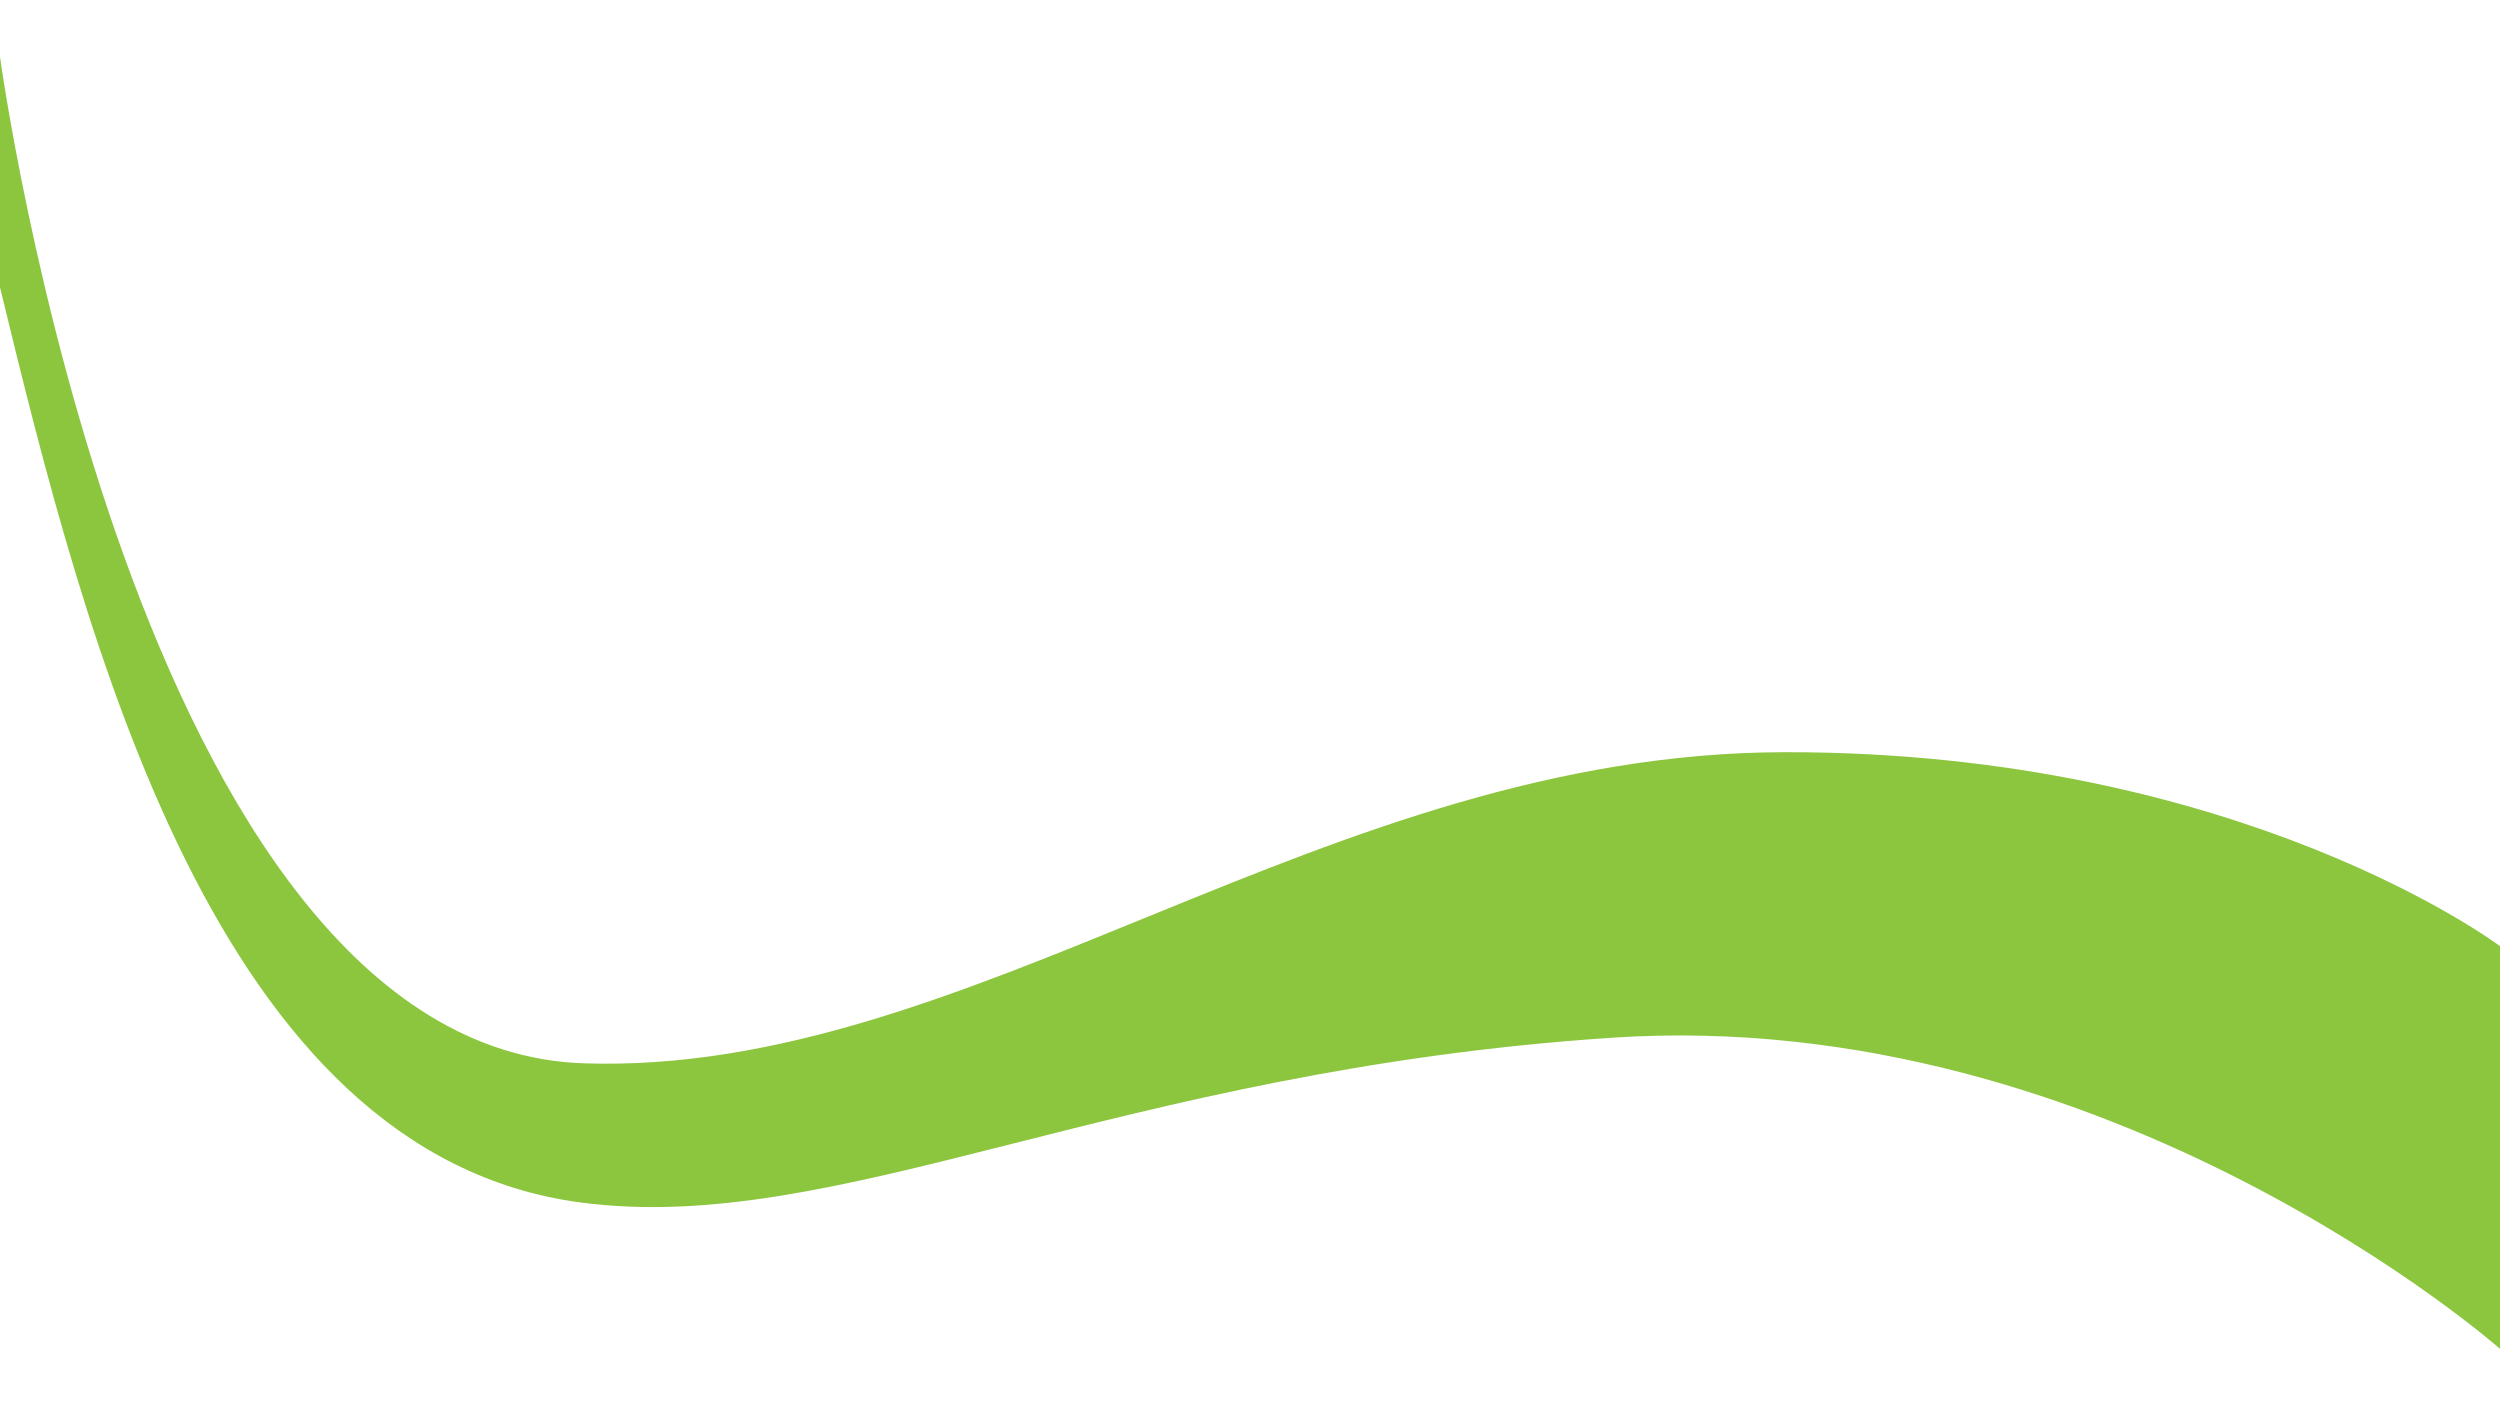 <?xml version="1.0" encoding="utf-8"?>
<!-- Generator: Adobe Illustrator 18.1.1, SVG Export Plug-In . SVG Version: 6.00 Build 0)  -->
<svg version="1.1" id="Layer_1" xmlns="http://www.w3.org/2000/svg" xmlns:xlink="http://www.w3.org/1999/xlink" x="0px" y="0px"
	 viewBox="0 0 1366 768" enable-background="new 0 0 1366 768" xml:space="preserve">
<path fill="#8CC63F" d="M0,31c0,0,73.5,541.9,319,550c211.9,7,405.2-169.6,656-170c250.1-0.4,391,106,391,106v220
	c0,0-213-188-485-170s-423.2,108.8-564,90C117.5,630.4,47,351,0,157V31z"/>
</svg>
